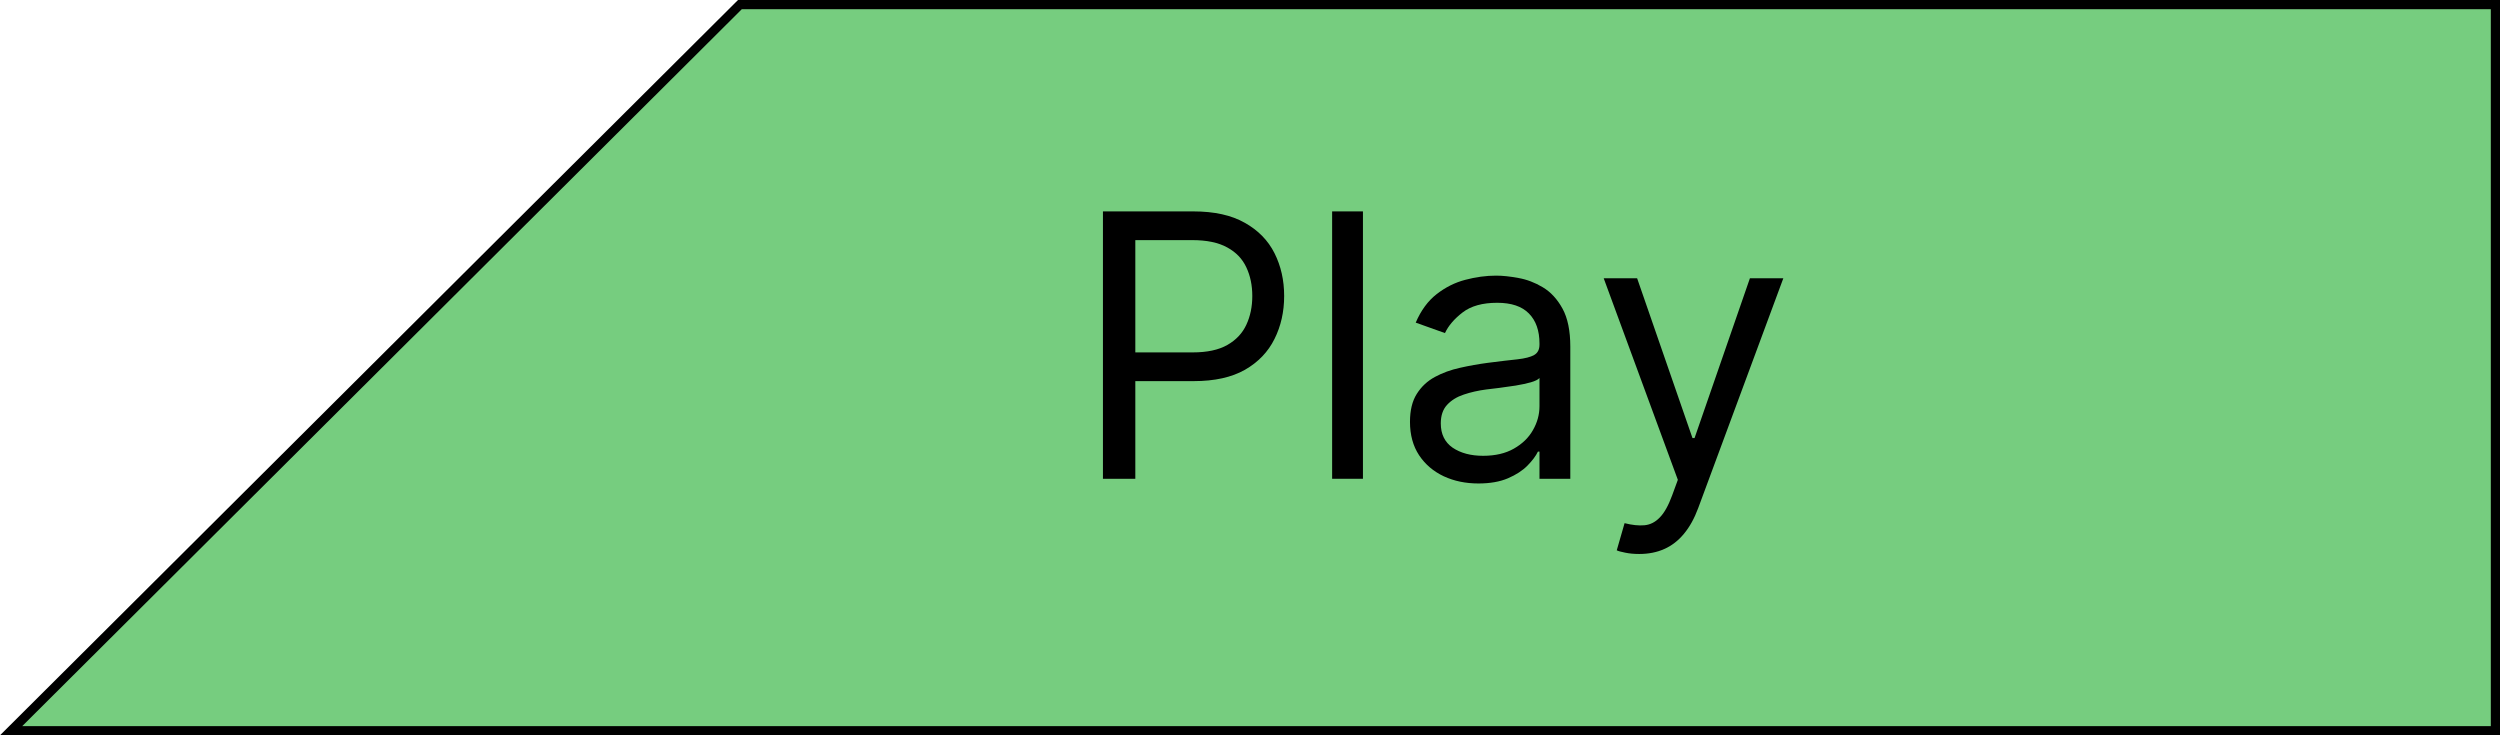 <svg width="272" height="80" viewBox="0 0 272 80" fill="none" xmlns="http://www.w3.org/2000/svg">
<path d="M1.21 79.5L80.502 0.5H271.5V79.5H1.21Z" fill="#76CD7F" stroke="black"/>
<path d="M120 52.091V23H129.83C132.112 23 133.977 23.412 135.426 24.236C136.884 25.05 137.964 26.153 138.665 27.546C139.366 28.938 139.716 30.491 139.716 32.205C139.716 33.919 139.366 35.476 138.665 36.878C137.973 38.279 136.903 39.397 135.455 40.23C134.006 41.054 132.15 41.466 129.886 41.466H122.841V38.341H129.773C131.335 38.341 132.59 38.071 133.537 37.531C134.484 36.992 135.17 36.262 135.597 35.344C136.032 34.416 136.25 33.369 136.25 32.205C136.25 31.04 136.032 29.998 135.597 29.079C135.17 28.161 134.479 27.441 133.523 26.921C132.566 26.39 131.297 26.125 129.716 26.125H123.523V52.091H120Z" fill="black"/>
<path d="M148.288 23V52.091H144.936V23H148.288Z" fill="black"/>
<path d="M160.849 52.602C159.466 52.602 158.211 52.342 157.085 51.821C155.958 51.291 155.063 50.528 154.4 49.534C153.737 48.53 153.406 47.318 153.406 45.898C153.406 44.648 153.652 43.635 154.144 42.858C154.637 42.072 155.295 41.456 156.119 41.011C156.942 40.566 157.852 40.235 158.846 40.017C159.85 39.79 160.858 39.61 161.871 39.477C163.197 39.307 164.272 39.179 165.096 39.094C165.929 38.999 166.535 38.843 166.914 38.625C167.302 38.407 167.496 38.028 167.496 37.489V37.375C167.496 35.974 167.113 34.885 166.346 34.108C165.588 33.331 164.438 32.943 162.894 32.943C161.294 32.943 160.039 33.294 159.13 33.994C158.221 34.695 157.582 35.443 157.212 36.239L154.031 35.102C154.599 33.776 155.356 32.744 156.303 32.006C157.26 31.258 158.301 30.737 159.428 30.443C160.565 30.14 161.682 29.989 162.781 29.989C163.481 29.989 164.286 30.074 165.195 30.244C166.114 30.405 166.999 30.741 167.852 31.253C168.713 31.764 169.428 32.536 169.996 33.568C170.565 34.6 170.849 35.983 170.849 37.716V52.091H167.496V49.136H167.326C167.099 49.61 166.72 50.117 166.19 50.656C165.659 51.196 164.954 51.655 164.073 52.034C163.192 52.413 162.118 52.602 160.849 52.602ZM161.36 49.591C162.686 49.591 163.803 49.331 164.712 48.81C165.631 48.289 166.322 47.617 166.786 46.793C167.26 45.969 167.496 45.102 167.496 44.193V41.125C167.354 41.295 167.042 41.452 166.559 41.594C166.085 41.726 165.536 41.845 164.911 41.949C164.296 42.044 163.694 42.129 163.107 42.205C162.53 42.271 162.061 42.328 161.701 42.375C160.83 42.489 160.015 42.673 159.258 42.929C158.51 43.175 157.904 43.549 157.44 44.051C156.985 44.544 156.758 45.216 156.758 46.068C156.758 47.233 157.189 48.114 158.05 48.71C158.922 49.297 160.025 49.591 161.36 49.591Z" fill="black"/>
<path d="M178.345 60.273C177.777 60.273 177.27 60.225 176.825 60.131C176.38 60.045 176.072 59.96 175.902 59.875L176.754 56.92C177.569 57.129 178.288 57.205 178.913 57.148C179.538 57.091 180.092 56.812 180.575 56.31C181.068 55.817 181.518 55.017 181.925 53.909L182.55 52.205L174.482 30.273H178.118L184.141 47.659H184.368L190.391 30.273H194.027L184.766 55.273C184.349 56.4 183.833 57.332 183.217 58.071C182.602 58.819 181.887 59.373 181.072 59.733C180.268 60.093 179.358 60.273 178.345 60.273Z" fill="black"/>
</svg>
